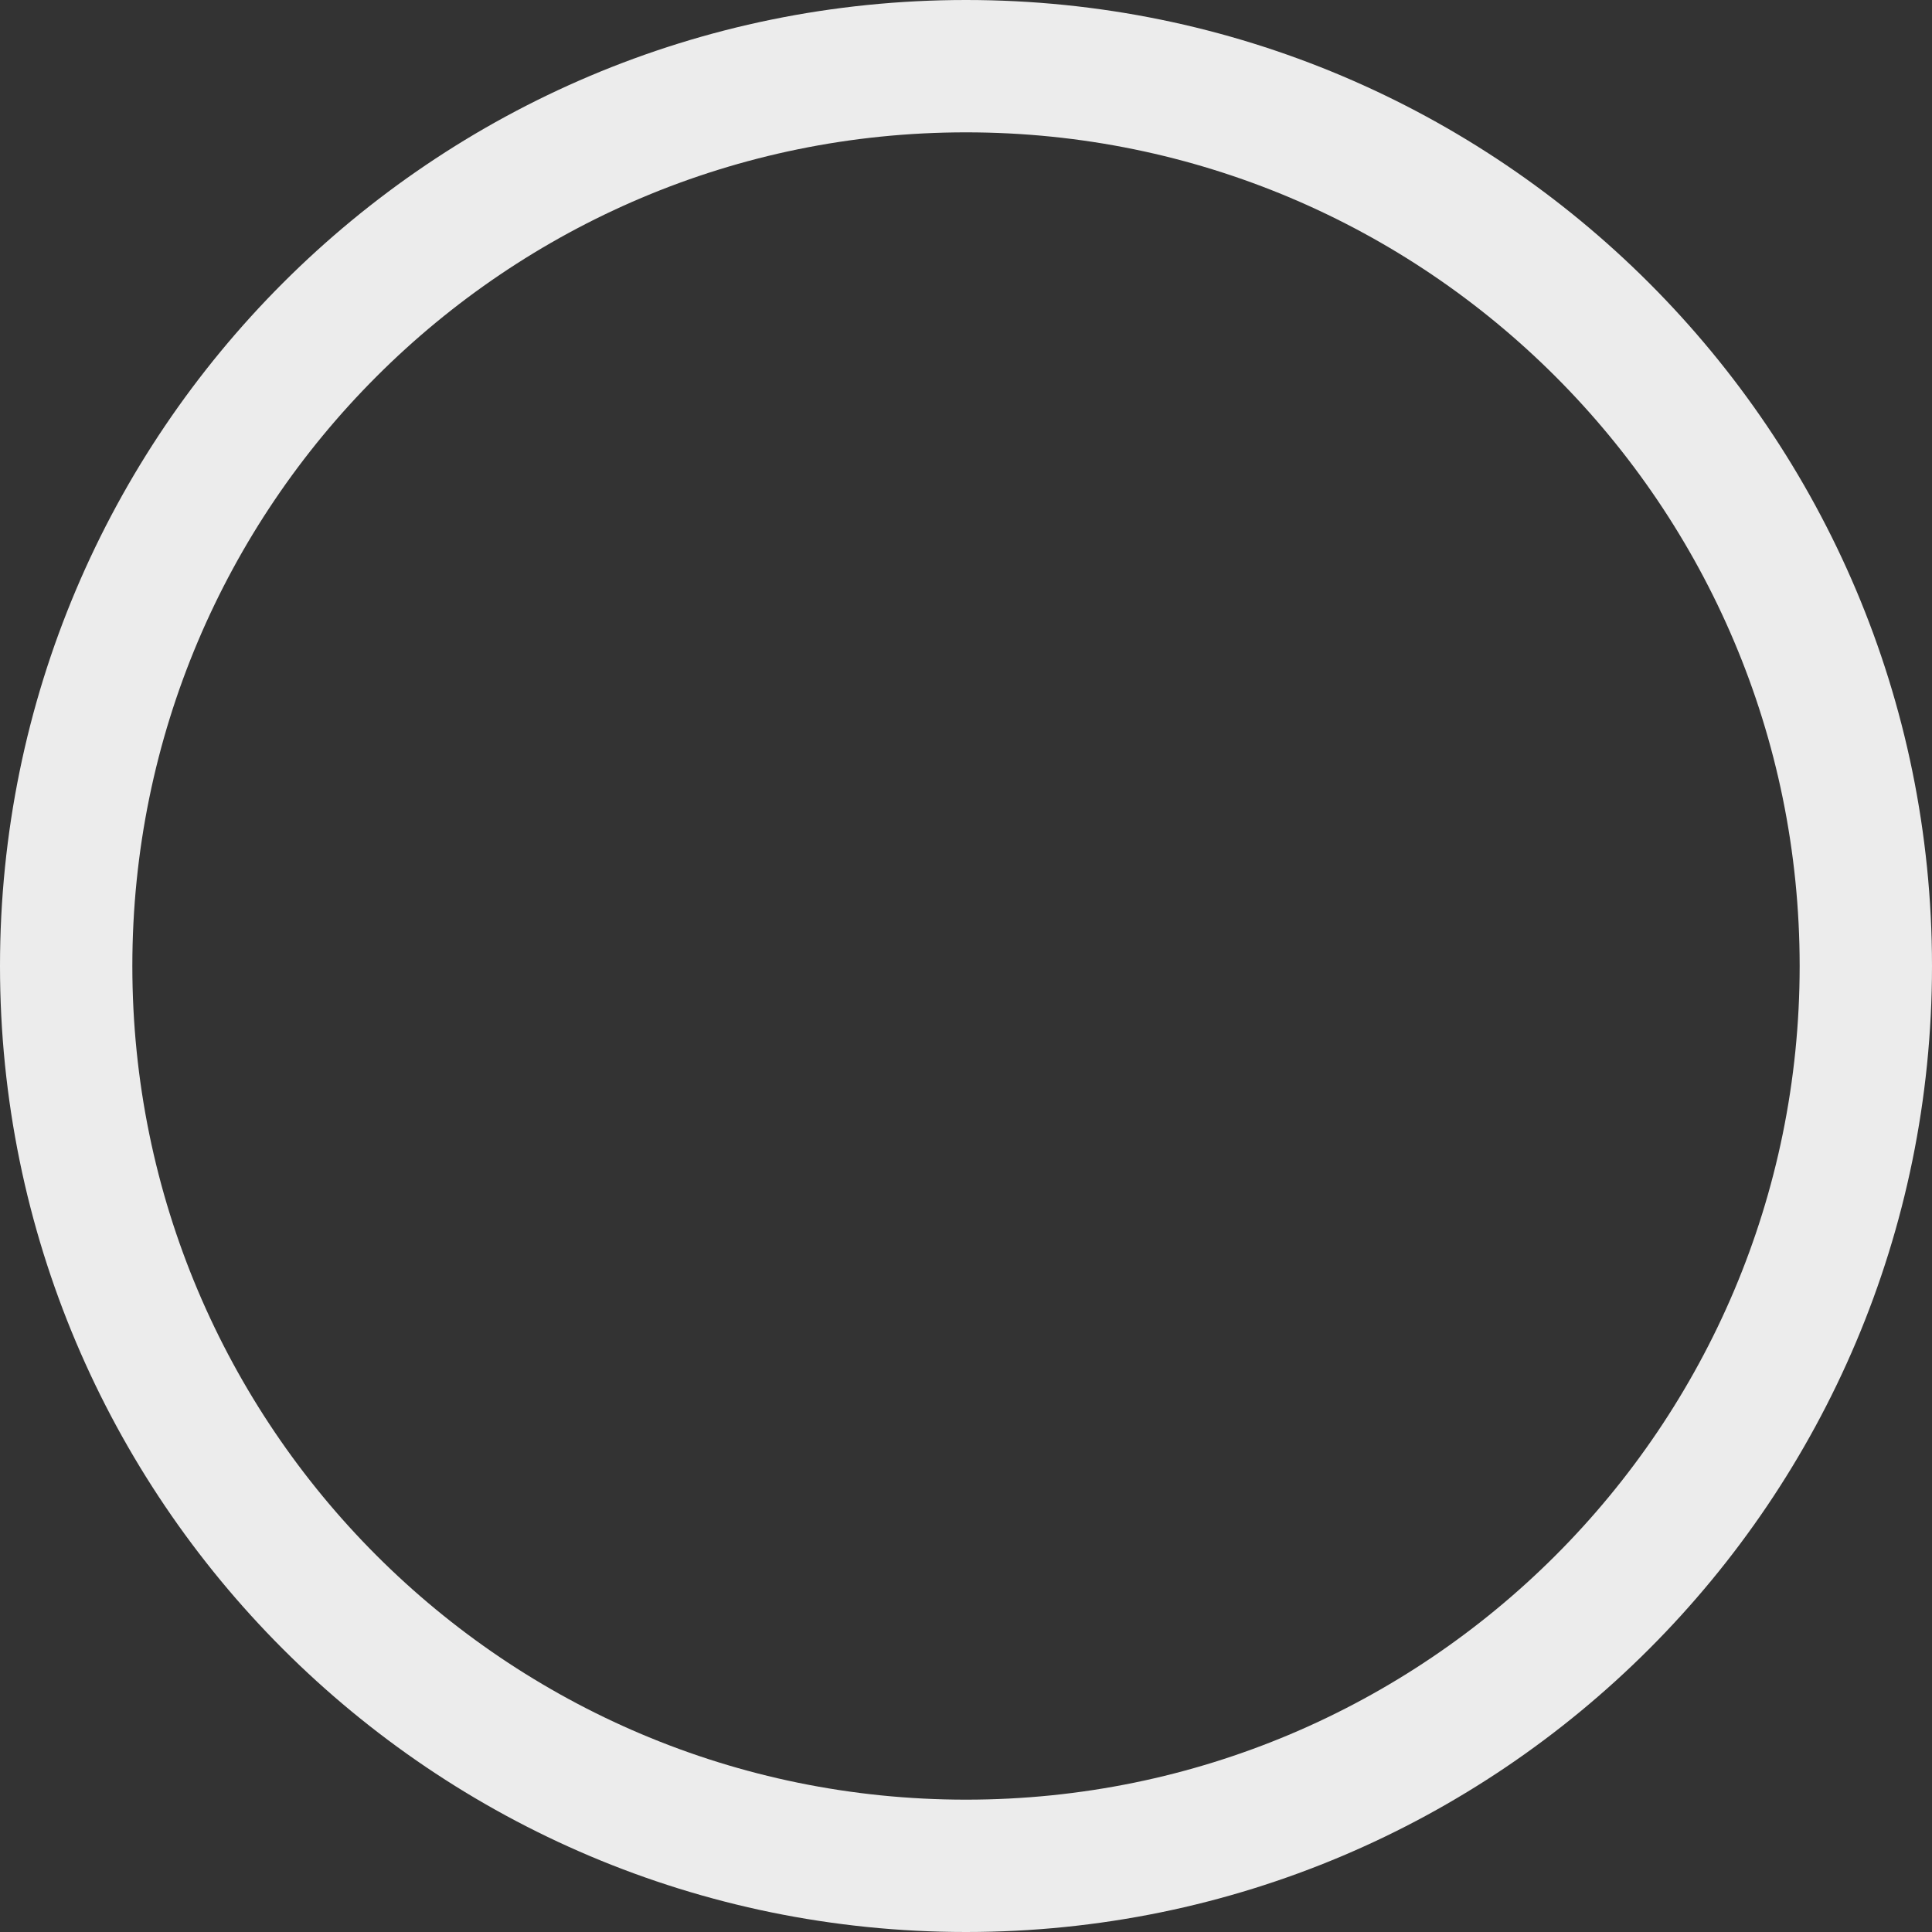 <svg width="16" height="16" viewBox="0 0 16 16" fill="none" xmlns="http://www.w3.org/2000/svg">
<rect x="0" y="0" width="16" height="16" fill="#333333" stroke="none"/>
<path d="M16 8C16 12.418 12.418 16 8 16C3.582 16 0 12.418 0 8C0 3.582 3.582 0 8 0C12.418 0 16 3.582 16 8ZM1.096 8C1.096 11.813 4.187 14.904 8 14.904C11.813 14.904 14.904 11.813 14.904 8C14.904 4.187 11.813 1.096 8 1.096C4.187 1.096 1.096 4.187 1.096 8Z" fill="#ECECEC"/>
</svg>

